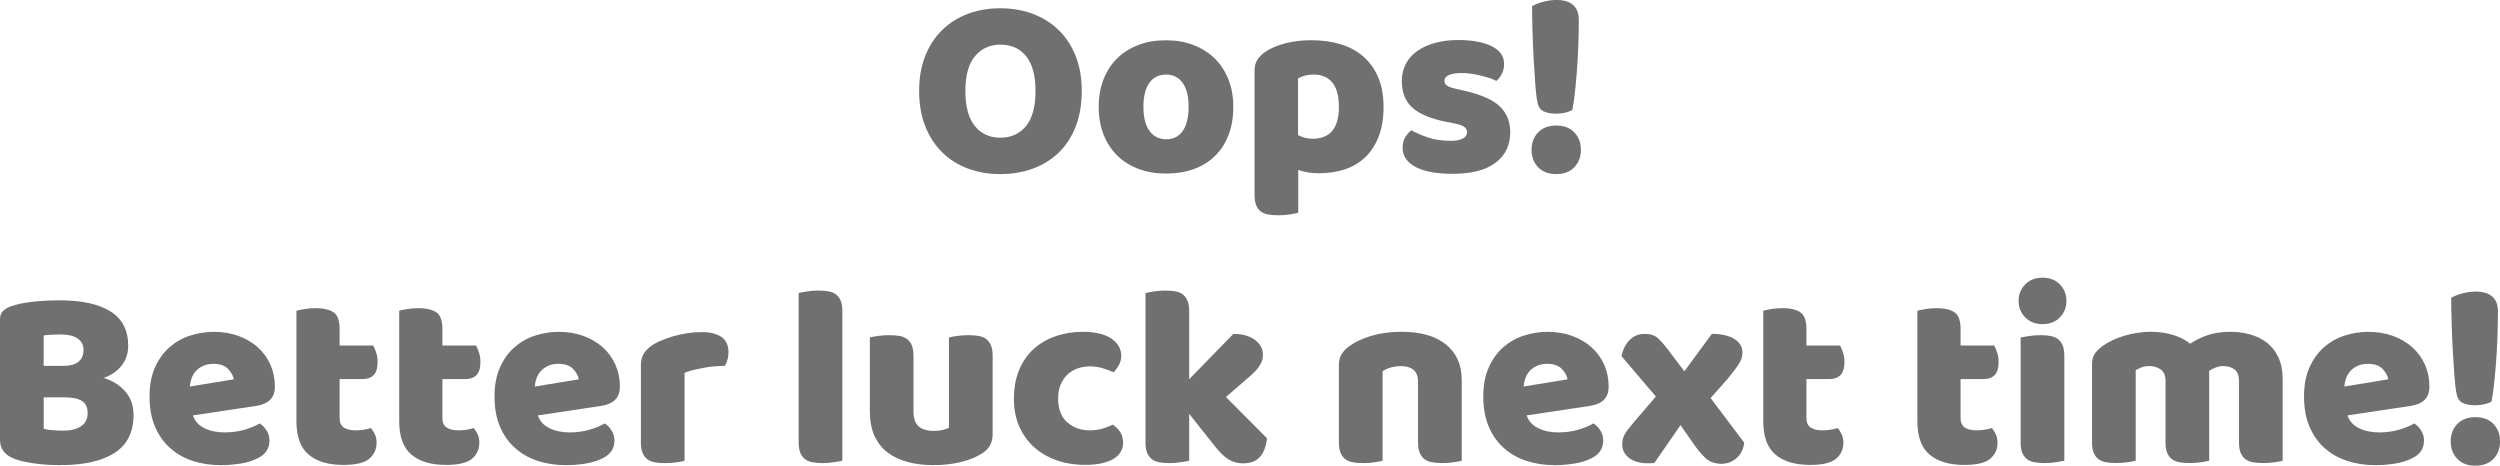 <svg width="204" height="38" viewBox="0 0 204 38" fill="none" xmlns="http://www.w3.org/2000/svg">
<g clip-path="url(#clip0_2515_5872)">
<path d="M75.001 7.429C75.001 6.336 75.173 5.366 75.515 4.525C75.858 3.684 76.326 2.977 76.921 2.41C77.515 1.843 78.213 1.411 79.016 1.115C79.819 0.819 80.689 0.674 81.626 0.674C82.562 0.674 83.432 0.822 84.235 1.115C85.038 1.411 85.742 1.841 86.341 2.41C86.941 2.977 87.415 3.684 87.757 4.525C88.1 5.366 88.271 6.336 88.271 7.429C88.271 8.523 88.103 9.495 87.768 10.344C87.433 11.193 86.968 11.903 86.374 12.47C85.779 13.037 85.078 13.469 84.267 13.765C83.456 14.06 82.576 14.205 81.626 14.205C80.675 14.205 79.795 14.055 78.984 13.754C78.173 13.453 77.475 13.015 76.888 12.437C76.302 11.862 75.839 11.153 75.505 10.312C75.17 9.471 75.001 8.509 75.001 7.429ZM78.775 7.429C78.775 8.705 79.035 9.659 79.551 10.291C80.068 10.922 80.761 11.236 81.626 11.236C82.49 11.236 83.205 10.919 83.721 10.291C84.238 9.659 84.497 8.705 84.497 7.429C84.497 6.153 84.243 5.221 83.732 4.589C83.221 3.958 82.528 3.643 81.647 3.643C80.766 3.643 80.087 3.955 79.562 4.581C79.037 5.204 78.775 6.156 78.775 7.432V7.429Z" fill="#707070"/>
<path d="M100.639 8.713C100.639 9.584 100.505 10.358 100.24 11.037C99.975 11.717 99.6 12.29 99.119 12.752C98.637 13.214 98.061 13.566 97.39 13.805C96.718 14.044 95.971 14.162 95.147 14.162C94.323 14.162 93.576 14.036 92.904 13.784C92.232 13.531 91.657 13.171 91.175 12.701C90.693 12.23 90.319 11.658 90.054 10.986C89.789 10.312 89.655 9.554 89.655 8.713C89.655 7.872 89.789 7.136 90.054 6.462C90.319 5.787 90.693 5.218 91.175 4.748C91.657 4.277 92.235 3.917 92.904 3.665C93.576 3.412 94.323 3.286 95.147 3.286C95.971 3.286 96.718 3.415 97.39 3.676C98.061 3.936 98.637 4.299 99.119 4.769C99.6 5.239 99.975 5.812 100.24 6.483C100.505 7.158 100.639 7.899 100.639 8.713ZM93.303 8.713C93.303 9.571 93.466 10.226 93.795 10.68C94.124 11.137 94.582 11.365 95.168 11.365C95.754 11.365 96.207 11.134 96.52 10.672C96.836 10.21 96.991 9.557 96.991 8.716C96.991 7.875 96.83 7.225 96.509 6.771C96.188 6.314 95.733 6.086 95.147 6.086C94.561 6.086 94.106 6.314 93.784 6.771C93.463 7.228 93.303 7.875 93.303 8.716V8.713Z" fill="#707070"/>
<path d="M107.052 3.283C107.889 3.283 108.668 3.391 109.388 3.608C110.108 3.826 110.726 4.159 111.243 4.608C111.76 5.057 112.166 5.621 112.458 6.301C112.752 6.98 112.897 7.792 112.897 8.732C112.897 9.673 112.771 10.417 112.52 11.089C112.268 11.76 111.912 12.327 111.452 12.781C110.991 13.238 110.435 13.577 109.784 13.802C109.134 14.025 108.411 14.138 107.614 14.138C107.014 14.138 106.455 14.047 105.936 13.864V17.357C105.796 17.4 105.572 17.446 105.264 17.494C104.956 17.542 104.643 17.567 104.319 17.567C103.995 17.567 103.736 17.545 103.492 17.502C103.248 17.459 103.04 17.376 102.874 17.25C102.705 17.123 102.579 16.951 102.496 16.734C102.413 16.516 102.371 16.231 102.371 15.882V5.787C102.371 5.409 102.451 5.1 102.611 4.861C102.772 4.621 102.992 4.404 103.273 4.208C103.706 3.928 104.244 3.702 104.886 3.533C105.529 3.364 106.249 3.281 107.046 3.281L107.052 3.283ZM107.095 11.322C108.534 11.322 109.254 10.46 109.254 8.735C109.254 7.838 109.075 7.171 108.719 6.736C108.363 6.301 107.849 6.083 107.177 6.083C106.913 6.083 106.674 6.115 106.466 6.177C106.257 6.239 106.075 6.314 105.92 6.397V11.027C106.088 11.11 106.267 11.183 106.466 11.236C106.661 11.293 106.87 11.32 107.095 11.32V11.322Z" fill="#707070"/>
<path d="M123.236 10.774C123.236 11.841 122.837 12.677 122.042 13.278C121.245 13.88 120.072 14.184 118.52 14.184C117.934 14.184 117.388 14.141 116.885 14.058C116.382 13.974 115.951 13.843 115.595 13.668C115.239 13.493 114.958 13.273 114.757 13.004C114.554 12.738 114.452 12.421 114.452 12.059C114.452 11.723 114.522 11.438 114.661 11.207C114.8 10.976 114.968 10.782 115.164 10.629C115.568 10.855 116.034 11.054 116.558 11.228C117.083 11.403 117.688 11.492 118.37 11.492C118.804 11.492 119.136 11.43 119.366 11.304C119.596 11.177 119.711 11.008 119.711 10.798C119.711 10.602 119.628 10.449 119.46 10.336C119.291 10.223 119.013 10.132 118.622 10.062L117.993 9.936C116.778 9.697 115.873 9.323 115.279 8.81C114.685 8.297 114.388 7.566 114.388 6.612C114.388 6.094 114.5 5.624 114.722 5.202C114.944 4.78 115.26 4.431 115.664 4.149C116.068 3.869 116.556 3.651 117.12 3.496C117.688 3.342 118.311 3.265 118.996 3.265C119.513 3.265 120 3.302 120.452 3.38C120.907 3.458 121.301 3.574 121.638 3.727C121.973 3.882 122.238 4.081 122.436 4.326C122.631 4.57 122.73 4.863 122.73 5.199C122.73 5.535 122.671 5.798 122.551 6.029C122.43 6.26 122.28 6.454 122.101 6.607C121.989 6.537 121.823 6.465 121.598 6.387C121.373 6.309 121.13 6.239 120.865 6.177C120.6 6.113 120.329 6.062 120.056 6.019C119.783 5.976 119.534 5.957 119.312 5.957C118.852 5.957 118.496 6.01 118.244 6.115C117.993 6.22 117.867 6.387 117.867 6.61C117.867 6.765 117.937 6.889 118.076 6.988C118.215 7.088 118.48 7.177 118.873 7.263L119.524 7.41C120.865 7.719 121.82 8.144 122.385 8.684C122.95 9.224 123.233 9.923 123.233 10.777L123.236 10.774Z" fill="#707070"/>
<path d="M124.976 12.225C124.976 11.65 125.155 11.177 125.511 10.804C125.867 10.433 126.359 10.245 126.988 10.245C127.617 10.245 128.11 10.43 128.466 10.804C128.822 11.175 129.001 11.65 129.001 12.225C129.001 12.8 128.822 13.273 128.466 13.646C128.11 14.017 127.617 14.205 126.988 14.205C126.359 14.205 125.867 14.02 125.511 13.646C125.155 13.276 124.976 12.803 124.976 12.225ZM128.832 1.62C128.832 1.943 128.824 2.41 128.811 3.02C128.798 3.63 128.768 4.291 128.728 4.998C128.685 5.707 128.629 6.413 128.559 7.123C128.49 7.832 128.404 8.445 128.308 8.963C128.252 9.006 128.169 9.047 128.056 9.09C127.944 9.133 127.826 9.168 127.7 9.194C127.574 9.224 127.449 9.243 127.323 9.256C127.197 9.27 127.085 9.278 126.988 9.278C126.584 9.278 126.244 9.216 125.971 9.09C125.698 8.963 125.527 8.719 125.457 8.353C125.388 8.031 125.329 7.539 125.278 6.881C125.23 6.223 125.184 5.505 125.142 4.734C125.099 3.963 125.069 3.197 125.048 2.44C125.026 1.682 125.016 1.037 125.016 0.502C125.294 0.349 125.613 0.226 125.969 0.134C126.325 0.043 126.678 -0.003 127.026 -0.003C127.598 -0.003 128.043 0.132 128.356 0.398C128.672 0.664 128.827 1.072 128.827 1.617L128.832 1.62Z" fill="#707070"/>
<path d="M4.927 37.957C4.689 37.957 4.411 37.949 4.09 37.935C3.768 37.922 3.437 37.892 3.094 37.852C2.751 37.812 2.414 37.758 2.077 37.694C1.742 37.632 1.435 37.543 1.154 37.43C0.385 37.135 0 36.624 0 35.894V26.065C0 25.77 0.08 25.544 0.241 25.38C0.401 25.219 0.621 25.09 0.902 24.99C1.378 24.821 1.97 24.7 2.684 24.622C3.396 24.544 4.13 24.507 4.884 24.507C6.672 24.507 8.051 24.808 9.014 25.412C9.978 26.017 10.46 26.949 10.46 28.212C10.46 28.843 10.277 29.386 9.913 29.843C9.549 30.299 9.06 30.633 8.447 30.842C9.145 31.038 9.729 31.396 10.197 31.914C10.666 32.433 10.898 33.086 10.898 33.87C10.898 35.259 10.384 36.286 9.357 36.952C8.329 37.618 6.852 37.952 4.925 37.952L4.927 37.957ZM3.565 29.856H5.096C5.695 29.856 6.134 29.743 6.405 29.52C6.678 29.297 6.814 28.967 6.814 28.532C6.814 28.153 6.656 27.852 6.343 27.626C6.027 27.403 5.556 27.29 4.927 27.29C4.719 27.29 4.478 27.298 4.205 27.312C3.932 27.325 3.718 27.347 3.565 27.373V29.856ZM3.565 34.991C3.76 35.047 4.012 35.085 4.32 35.106C4.628 35.128 4.919 35.139 5.2 35.139C5.76 35.139 6.223 35.023 6.595 34.792C6.964 34.561 7.151 34.198 7.151 33.709C7.151 33.247 6.996 32.916 6.691 32.72C6.383 32.524 5.915 32.425 5.286 32.425H3.568V34.993L3.565 34.991Z" fill="#707070"/>
<path d="M18.028 37.957C17.204 37.957 16.438 37.842 15.732 37.61C15.025 37.379 14.412 37.033 13.888 36.568C13.363 36.103 12.951 35.523 12.651 34.822C12.351 34.12 12.202 33.298 12.202 32.36C12.202 31.423 12.351 30.638 12.651 29.972C12.951 29.305 13.347 28.757 13.837 28.33C14.327 27.903 14.886 27.586 15.515 27.384C16.144 27.18 16.786 27.078 17.442 27.078C18.183 27.078 18.858 27.191 19.465 27.414C20.073 27.64 20.598 27.948 21.037 28.341C21.476 28.733 21.818 29.203 22.064 29.751C22.308 30.299 22.431 30.896 22.431 31.541C22.431 32.019 22.297 32.382 22.032 32.634C21.767 32.887 21.395 33.048 20.922 33.118L15.743 33.897C15.895 34.359 16.211 34.709 16.685 34.94C17.158 35.171 17.704 35.286 18.32 35.286C18.893 35.286 19.433 35.214 19.945 35.066C20.456 34.918 20.871 34.746 21.192 34.55C21.414 34.69 21.604 34.886 21.759 35.139C21.912 35.391 21.989 35.657 21.989 35.939C21.989 36.571 21.695 37.041 21.109 37.35C20.662 37.589 20.159 37.75 19.599 37.833C19.04 37.917 18.515 37.96 18.028 37.96V37.957ZM17.442 29.687C17.108 29.687 16.816 29.743 16.572 29.856C16.329 29.969 16.128 30.111 15.975 30.289C15.82 30.463 15.705 30.66 15.63 30.877C15.553 31.095 15.507 31.315 15.494 31.541L19.077 30.952C19.035 30.673 18.882 30.391 18.617 30.111C18.352 29.832 17.961 29.69 17.442 29.69V29.687Z" fill="#707070"/>
<path d="M27.712 34.107C27.712 34.472 27.827 34.73 28.057 34.886C28.287 35.042 28.614 35.117 29.031 35.117C29.24 35.117 29.457 35.101 29.681 35.063C29.904 35.028 30.102 34.983 30.268 34.926C30.393 35.082 30.5 35.251 30.591 35.442C30.683 35.63 30.728 35.859 30.728 36.127C30.728 36.662 30.53 37.094 30.131 37.433C29.732 37.769 29.031 37.938 28.025 37.938C26.796 37.938 25.849 37.659 25.185 37.097C24.521 36.536 24.189 35.625 24.189 34.362V25.356C24.342 25.313 24.564 25.267 24.851 25.219C25.137 25.17 25.439 25.146 25.763 25.146C26.379 25.146 26.858 25.254 27.198 25.471C27.54 25.689 27.712 26.148 27.712 26.85V28.196H30.458C30.541 28.352 30.621 28.542 30.698 28.773C30.776 29.005 30.814 29.26 30.814 29.542C30.814 30.034 30.704 30.388 30.49 30.606C30.273 30.823 29.984 30.931 29.62 30.931H27.712V34.109V34.107Z" fill="#707070"/>
<path d="M36.097 34.107C36.097 34.472 36.212 34.73 36.442 34.886C36.672 35.042 36.999 35.117 37.416 35.117C37.625 35.117 37.842 35.101 38.067 35.063C38.289 35.028 38.487 34.983 38.653 34.926C38.779 35.082 38.886 35.251 38.977 35.442C39.068 35.63 39.113 35.859 39.113 36.127C39.113 36.662 38.915 37.094 38.516 37.433C38.118 37.769 37.416 37.938 36.41 37.938C35.179 37.938 34.234 37.659 33.57 37.097C32.907 36.536 32.575 35.625 32.575 34.362V25.356C32.727 25.313 32.949 25.267 33.236 25.219C33.522 25.17 33.827 25.146 34.148 25.146C34.764 25.146 35.243 25.254 35.586 25.471C35.928 25.689 36.1 26.148 36.1 26.85V28.196H38.846C38.928 28.352 39.009 28.542 39.087 28.773C39.164 29.005 39.202 29.26 39.202 29.542C39.202 30.034 39.094 30.388 38.878 30.606C38.661 30.823 38.372 30.931 38.008 30.931H36.1V34.109L36.097 34.107Z" fill="#707070"/>
<path d="M46.179 37.957C45.355 37.957 44.589 37.842 43.883 37.61C43.176 37.379 42.563 37.033 42.039 36.568C41.514 36.103 41.102 35.523 40.802 34.822C40.502 34.12 40.352 33.298 40.352 32.36C40.352 31.423 40.502 30.638 40.802 29.972C41.102 29.305 41.498 28.757 41.988 28.33C42.478 27.903 43.037 27.586 43.666 27.384C44.295 27.18 44.937 27.078 45.593 27.078C46.334 27.078 47.009 27.191 47.616 27.414C48.224 27.64 48.748 27.948 49.187 28.341C49.626 28.733 49.969 29.203 50.215 29.751C50.459 30.299 50.582 30.896 50.582 31.541C50.582 32.019 50.448 32.382 50.183 32.634C49.918 32.887 49.546 33.048 49.072 33.118L43.894 33.897C44.046 34.359 44.362 34.709 44.836 34.94C45.309 35.171 45.855 35.286 46.471 35.286C47.044 35.286 47.584 35.214 48.095 35.066C48.607 34.918 49.022 34.746 49.343 34.55C49.565 34.69 49.755 34.886 49.91 35.139C50.063 35.391 50.14 35.657 50.14 35.939C50.14 36.571 49.846 37.041 49.26 37.35C48.813 37.589 48.31 37.75 47.75 37.833C47.191 37.917 46.666 37.96 46.179 37.96V37.957ZM45.593 29.687C45.258 29.687 44.967 29.743 44.723 29.856C44.48 29.969 44.279 30.111 44.126 30.289C43.971 30.463 43.856 30.66 43.781 30.877C43.703 31.095 43.658 31.315 43.645 31.541L47.228 30.952C47.185 30.673 47.033 30.391 46.768 30.111C46.503 29.832 46.112 29.69 45.593 29.69V29.687Z" fill="#707070"/>
<path d="M55.862 37.6C55.723 37.643 55.504 37.683 55.201 37.726C54.901 37.769 54.588 37.79 54.267 37.79C53.946 37.79 53.684 37.769 53.44 37.726C53.197 37.683 52.988 37.6 52.822 37.473C52.653 37.347 52.525 37.175 52.434 36.958C52.343 36.74 52.297 36.455 52.297 36.106V29.792C52.297 29.469 52.356 29.192 52.477 28.962C52.597 28.73 52.766 28.523 52.991 28.341C53.213 28.158 53.491 27.994 53.818 27.846C54.147 27.699 54.5 27.57 54.877 27.457C55.255 27.344 55.646 27.258 56.052 27.194C56.456 27.129 56.863 27.099 57.267 27.099C57.939 27.099 58.469 27.229 58.86 27.489C59.251 27.75 59.446 28.174 59.446 28.763C59.446 28.959 59.417 29.152 59.363 29.34C59.307 29.528 59.237 29.7 59.154 29.856C58.86 29.856 58.56 29.87 58.252 29.899C57.945 29.929 57.645 29.969 57.35 30.026C57.056 30.082 56.78 30.141 56.523 30.206C56.264 30.267 56.044 30.343 55.862 30.426V37.602V37.6Z" fill="#707070"/>
<path d="M68.733 37.6C68.578 37.627 68.353 37.667 68.053 37.715C67.754 37.764 67.448 37.788 67.141 37.788C66.833 37.788 66.557 37.766 66.314 37.723C66.07 37.68 65.864 37.597 65.695 37.471C65.527 37.344 65.398 37.172 65.307 36.955C65.216 36.737 65.171 36.452 65.171 36.103V23.897C65.323 23.87 65.551 23.83 65.853 23.781C66.153 23.733 66.458 23.709 66.766 23.709C67.074 23.709 67.35 23.73 67.593 23.77C67.837 23.814 68.043 23.897 68.211 24.023C68.38 24.149 68.508 24.321 68.599 24.539C68.69 24.757 68.736 25.041 68.736 25.391V37.597L68.733 37.6Z" fill="#707070"/>
<path d="M70.976 27.54C71.115 27.497 71.335 27.457 71.637 27.414C71.937 27.371 72.247 27.349 72.571 27.349C72.895 27.349 73.155 27.371 73.398 27.414C73.642 27.457 73.848 27.54 74.016 27.666C74.185 27.793 74.314 27.965 74.405 28.182C74.496 28.4 74.541 28.685 74.541 29.034V33.559C74.541 34.134 74.68 34.545 74.961 34.789C75.24 35.034 75.646 35.157 76.176 35.157C76.498 35.157 76.76 35.13 76.963 35.074C77.167 35.018 77.322 34.961 77.434 34.905V27.54C77.573 27.497 77.793 27.457 78.095 27.414C78.395 27.371 78.706 27.349 79.029 27.349C79.353 27.349 79.613 27.371 79.856 27.414C80.1 27.457 80.306 27.54 80.475 27.666C80.643 27.793 80.772 27.965 80.863 28.182C80.954 28.4 80.999 28.685 80.999 29.034V35.431C80.999 36.133 80.705 36.659 80.119 37.009C79.629 37.318 79.046 37.551 78.368 37.712C77.691 37.874 76.953 37.954 76.158 37.954C75.403 37.954 74.707 37.871 74.073 37.702C73.436 37.532 72.887 37.275 72.427 36.923C71.966 36.573 71.61 36.119 71.359 35.566C71.107 35.012 70.981 34.343 70.981 33.556V27.537L70.976 27.54Z" fill="#707070"/>
<path d="M88.922 29.896C88.571 29.896 88.239 29.953 87.926 30.066C87.61 30.179 87.34 30.343 87.11 30.56C86.88 30.778 86.695 31.047 86.553 31.369C86.414 31.691 86.344 32.07 86.344 32.505C86.344 33.376 86.593 34.029 87.088 34.461C87.584 34.897 88.188 35.114 88.9 35.114C89.321 35.114 89.682 35.066 89.99 34.967C90.297 34.87 90.57 34.762 90.806 34.652C91.084 34.848 91.296 35.063 91.435 35.294C91.574 35.525 91.644 35.802 91.644 36.125C91.644 36.7 91.371 37.146 90.827 37.46C90.281 37.777 89.527 37.933 88.563 37.933C87.683 37.933 86.885 37.804 86.173 37.543C85.461 37.283 84.848 36.92 84.34 36.45C83.829 35.98 83.435 35.415 83.154 34.757C82.873 34.099 82.734 33.368 82.734 32.567C82.734 31.64 82.884 30.831 83.183 30.136C83.483 29.44 83.893 28.87 84.409 28.421C84.926 27.973 85.523 27.637 86.203 27.411C86.88 27.188 87.597 27.075 88.352 27.075C89.358 27.075 90.134 27.258 90.677 27.623C91.224 27.989 91.494 28.459 91.494 29.034C91.494 29.3 91.43 29.55 91.304 29.781C91.178 30.012 91.031 30.213 90.865 30.38C90.627 30.267 90.34 30.16 90.006 30.055C89.671 29.95 89.307 29.896 88.916 29.896H88.922Z" fill="#707070"/>
<path d="M103.385 35.767C103.316 36.428 103.123 36.931 102.81 37.283C102.494 37.632 102.036 37.809 101.437 37.809C100.99 37.809 100.591 37.702 100.243 37.484C99.892 37.267 99.515 36.898 99.111 36.38L97.037 33.771V37.6C96.882 37.627 96.657 37.667 96.354 37.715C96.054 37.764 95.749 37.788 95.442 37.788C95.134 37.788 94.858 37.766 94.615 37.723C94.371 37.68 94.165 37.597 93.996 37.471C93.828 37.344 93.699 37.172 93.608 36.955C93.517 36.737 93.472 36.452 93.472 36.103V23.918C93.624 23.875 93.852 23.83 94.154 23.781C94.454 23.733 94.759 23.709 95.067 23.709C95.375 23.709 95.65 23.73 95.894 23.77C96.137 23.814 96.344 23.897 96.512 24.023C96.681 24.149 96.809 24.321 96.9 24.539C96.991 24.757 97.037 25.041 97.037 25.391V30.947L100.642 27.245C101.367 27.245 101.951 27.406 102.392 27.728C102.831 28.051 103.053 28.459 103.053 28.948C103.053 29.158 103.018 29.351 102.949 29.526C102.879 29.7 102.77 29.88 102.625 30.063C102.478 30.246 102.291 30.439 102.06 30.641C101.83 30.845 101.56 31.079 101.252 31.345L100.037 32.398L103.391 35.765L103.385 35.767Z" fill="#707070"/>
<path d="M115.71 31.138C115.71 30.703 115.587 30.383 115.343 30.181C115.1 29.977 114.768 29.875 114.348 29.875C114.069 29.875 113.791 29.91 113.521 29.98C113.248 30.05 113.015 30.154 112.819 30.294V37.597C112.68 37.64 112.461 37.68 112.158 37.723C111.859 37.766 111.545 37.788 111.224 37.788C110.903 37.788 110.641 37.766 110.397 37.723C110.154 37.68 109.948 37.597 109.779 37.471C109.61 37.344 109.482 37.172 109.391 36.955C109.3 36.737 109.254 36.452 109.254 36.103V29.789C109.254 29.41 109.335 29.101 109.495 28.862C109.656 28.623 109.875 28.405 110.156 28.209C110.633 27.873 111.23 27.599 111.95 27.39C112.67 27.18 113.47 27.073 114.35 27.073C115.929 27.073 117.145 27.419 117.998 28.115C118.849 28.808 119.278 29.773 119.278 31.009V37.594C119.138 37.637 118.919 37.678 118.617 37.721C118.317 37.764 118.004 37.785 117.682 37.785C117.361 37.785 117.099 37.764 116.855 37.721C116.612 37.678 116.406 37.594 116.237 37.468C116.069 37.342 115.94 37.17 115.849 36.952C115.758 36.734 115.713 36.45 115.713 36.1V31.135L115.71 31.138Z" fill="#707070"/>
<path d="M126.863 37.957C126.038 37.957 125.273 37.842 124.566 37.61C123.86 37.379 123.247 37.033 122.722 36.568C122.198 36.103 121.786 35.523 121.486 34.822C121.186 34.12 121.036 33.298 121.036 32.36C121.036 31.423 121.186 30.638 121.486 29.972C121.786 29.305 122.182 28.757 122.671 28.33C123.161 27.903 123.721 27.586 124.35 27.384C124.979 27.18 125.621 27.078 126.277 27.078C127.018 27.078 127.692 27.191 128.3 27.414C128.908 27.64 129.432 27.948 129.871 28.341C130.31 28.733 130.653 29.203 130.899 29.751C131.142 30.299 131.265 30.896 131.265 31.541C131.265 32.019 131.132 32.382 130.867 32.634C130.602 32.887 130.23 33.048 129.756 33.118L124.577 33.897C124.73 34.359 125.045 34.709 125.519 34.94C125.993 35.171 126.539 35.286 127.154 35.286C127.727 35.286 128.268 35.214 128.779 35.066C129.29 34.918 129.705 34.746 130.026 34.55C130.248 34.69 130.438 34.886 130.594 35.139C130.746 35.391 130.824 35.657 130.824 35.939C130.824 36.571 130.529 37.041 129.943 37.35C129.496 37.589 128.993 37.75 128.434 37.833C127.874 37.917 127.35 37.96 126.863 37.96V37.957ZM126.277 29.687C125.942 29.687 125.65 29.743 125.407 29.856C125.163 29.969 124.962 30.111 124.81 30.289C124.655 30.463 124.54 30.66 124.465 30.877C124.387 31.095 124.342 31.315 124.328 31.541L127.912 30.952C127.869 30.673 127.716 30.391 127.452 30.111C127.187 29.832 126.796 29.69 126.277 29.69V29.687Z" fill="#707070"/>
<path d="M132.312 29.055C132.424 28.523 132.644 28.088 132.973 27.75C133.302 27.414 133.709 27.245 134.199 27.245C134.659 27.245 135.015 27.357 135.267 27.58C135.518 27.806 135.797 28.12 136.104 28.526L137.445 30.294L139.688 27.242C140.456 27.242 141.064 27.379 141.511 27.653C141.958 27.927 142.183 28.295 142.183 28.757C142.183 28.94 142.159 29.104 142.11 29.252C142.062 29.399 141.987 29.55 141.891 29.703C141.792 29.859 141.666 30.034 141.514 30.23C141.358 30.426 141.179 30.657 140.968 30.923L139.584 32.481L142.33 36.122C142.26 36.657 142.049 37.076 141.701 37.385C141.35 37.694 140.933 37.847 140.443 37.847C139.91 37.833 139.49 37.678 139.174 37.385C138.861 37.089 138.556 36.732 138.262 36.313L137.13 34.693L134.991 37.785C134.922 37.785 134.844 37.788 134.761 37.796C134.678 37.804 134.606 37.806 134.552 37.806C133.84 37.806 133.297 37.659 132.928 37.366C132.558 37.07 132.371 36.708 132.371 36.272C132.371 35.937 132.451 35.638 132.612 35.378C132.772 35.117 133.048 34.765 133.439 34.314L135.117 32.358L132.307 29.053L132.312 29.055Z" fill="#707070"/>
<path d="M147.404 34.107C147.404 34.472 147.519 34.73 147.749 34.886C147.979 35.042 148.306 35.117 148.723 35.117C148.932 35.117 149.149 35.101 149.374 35.063C149.596 35.028 149.794 34.983 149.96 34.926C150.086 35.082 150.193 35.251 150.284 35.442C150.375 35.63 150.42 35.859 150.42 36.127C150.42 36.662 150.222 37.094 149.823 37.433C149.425 37.769 148.723 37.938 147.717 37.938C146.489 37.938 145.541 37.659 144.877 37.097C144.214 36.536 143.882 35.625 143.882 34.362V25.356C144.034 25.313 144.257 25.267 144.543 25.219C144.829 25.17 145.132 25.146 145.456 25.146C146.071 25.146 146.55 25.254 146.89 25.471C147.233 25.689 147.404 26.148 147.404 26.85V28.196H150.15C150.233 28.352 150.313 28.542 150.391 28.773C150.469 29.005 150.506 29.26 150.506 29.542C150.506 30.034 150.396 30.388 150.182 30.606C149.965 30.823 149.676 30.931 149.312 30.931H147.404V34.109V34.107Z" fill="#707070"/>
<path d="M159.981 34.107C159.981 34.472 160.096 34.73 160.326 34.886C160.556 35.042 160.883 35.117 161.3 35.117C161.509 35.117 161.726 35.101 161.951 35.063C162.173 35.028 162.371 34.983 162.537 34.926C162.662 35.082 162.77 35.251 162.861 35.442C162.952 35.63 162.997 35.859 162.997 36.127C162.997 36.662 162.799 37.094 162.4 37.433C162.001 37.769 161.3 37.938 160.294 37.938C159.063 37.938 158.118 37.659 157.454 37.097C156.79 36.536 156.458 35.625 156.458 34.362V25.356C156.611 25.313 156.833 25.267 157.12 25.219C157.406 25.17 157.711 25.146 158.032 25.146C158.648 25.146 159.127 25.254 159.469 25.471C159.812 25.689 159.983 26.148 159.983 26.85V28.196H162.729C162.812 28.352 162.893 28.542 162.97 28.773C163.048 29.005 163.085 29.26 163.085 29.542C163.085 30.034 162.978 30.388 162.761 30.606C162.545 30.823 162.256 30.931 161.892 30.931H159.983V34.109L159.981 34.107Z" fill="#707070"/>
<path d="M164.718 24.552C164.718 24.02 164.898 23.572 165.254 23.206C165.61 22.841 166.081 22.658 166.669 22.658C167.258 22.658 167.729 22.841 168.085 23.206C168.441 23.572 168.62 24.02 168.62 24.552C168.62 25.084 168.441 25.536 168.085 25.898C167.729 26.264 167.258 26.447 166.669 26.447C166.081 26.447 165.612 26.264 165.254 25.898C164.898 25.533 164.718 25.084 164.718 24.552ZM168.449 37.6C168.294 37.627 168.069 37.667 167.767 37.715C167.467 37.764 167.162 37.788 166.854 37.788C166.546 37.788 166.271 37.766 166.027 37.723C165.783 37.68 165.577 37.597 165.409 37.471C165.24 37.344 165.112 37.172 165.021 36.955C164.93 36.737 164.884 36.452 164.884 36.103V27.537C165.037 27.511 165.264 27.47 165.567 27.422C165.866 27.373 166.172 27.349 166.479 27.349C166.787 27.349 167.063 27.371 167.306 27.414C167.55 27.457 167.756 27.54 167.925 27.666C168.093 27.793 168.222 27.965 168.313 28.182C168.404 28.4 168.449 28.685 168.449 29.034V37.6Z" fill="#707070"/>
<path d="M175.598 27.078C176.171 27.078 176.733 27.159 177.284 27.32C177.835 27.481 178.314 27.723 178.721 28.045C179.141 27.766 179.612 27.532 180.137 27.349C180.662 27.167 181.293 27.075 182.035 27.075C182.565 27.075 183.086 27.145 183.595 27.285C184.106 27.425 184.559 27.645 184.957 27.948C185.356 28.25 185.675 28.65 185.91 29.147C186.148 29.644 186.266 30.251 186.266 30.966V37.594C186.127 37.637 185.907 37.678 185.605 37.721C185.305 37.764 184.992 37.785 184.671 37.785C184.35 37.785 184.087 37.764 183.844 37.721C183.6 37.678 183.394 37.594 183.226 37.468C183.057 37.342 182.929 37.17 182.838 36.952C182.747 36.734 182.701 36.45 182.701 36.1V31.071C182.701 30.649 182.583 30.345 182.345 30.154C182.107 29.966 181.786 29.87 181.382 29.87C181.186 29.87 180.977 29.915 180.753 30.007C180.528 30.098 180.362 30.192 180.249 30.291C180.263 30.348 180.271 30.399 180.271 30.45V37.594C180.116 37.637 179.891 37.678 179.588 37.721C179.289 37.764 178.984 37.785 178.676 37.785C178.368 37.785 178.092 37.764 177.849 37.721C177.605 37.678 177.399 37.594 177.23 37.468C177.062 37.342 176.933 37.17 176.842 36.952C176.751 36.734 176.706 36.45 176.706 36.1V31.071C176.706 30.649 176.577 30.345 176.318 30.154C176.058 29.966 175.748 29.87 175.384 29.87C175.132 29.87 174.915 29.907 174.733 29.985C174.551 30.063 174.399 30.136 174.273 30.206V37.592C174.134 37.635 173.914 37.675 173.612 37.718C173.312 37.761 172.999 37.782 172.678 37.782C172.357 37.782 172.094 37.761 171.851 37.718C171.607 37.675 171.399 37.592 171.233 37.465C171.064 37.339 170.936 37.167 170.845 36.95C170.754 36.732 170.708 36.447 170.708 36.098V29.743C170.708 29.364 170.788 29.064 170.949 28.838C171.109 28.615 171.329 28.403 171.61 28.206C172.084 27.871 172.675 27.597 173.382 27.387C174.088 27.177 174.824 27.07 175.592 27.07L175.598 27.078Z" fill="#707070"/>
<path d="M193.835 37.957C193.011 37.957 192.245 37.842 191.539 37.61C190.832 37.379 190.219 37.033 189.694 36.568C189.17 36.106 188.758 35.523 188.458 34.822C188.158 34.12 188.008 33.298 188.008 32.36C188.008 31.423 188.158 30.638 188.458 29.972C188.758 29.305 189.154 28.757 189.644 28.33C190.133 27.903 190.693 27.586 191.322 27.384C191.951 27.18 192.593 27.078 193.251 27.078C193.993 27.078 194.667 27.191 195.275 27.414C195.882 27.64 196.407 27.948 196.846 28.341C197.285 28.733 197.627 29.203 197.874 29.751C198.117 30.299 198.24 30.896 198.24 31.541C198.24 32.019 198.106 32.382 197.841 32.634C197.577 32.887 197.204 33.048 196.731 33.118L191.555 33.897C191.707 34.359 192.023 34.709 192.497 34.94C192.97 35.171 193.516 35.286 194.132 35.286C194.705 35.286 195.245 35.214 195.757 35.066C196.268 34.918 196.683 34.746 197.004 34.55C197.226 34.69 197.416 34.886 197.568 35.139C197.721 35.391 197.799 35.657 197.799 35.939C197.799 36.571 197.504 37.041 196.918 37.35C196.471 37.589 195.968 37.75 195.409 37.833C194.849 37.917 194.325 37.96 193.838 37.96L193.835 37.957ZM193.249 29.687C192.914 29.687 192.622 29.743 192.379 29.856C192.135 29.969 191.935 30.111 191.782 30.289C191.627 30.463 191.512 30.66 191.437 30.877C191.359 31.095 191.314 31.315 191.3 31.541L194.884 30.952C194.841 30.673 194.689 30.391 194.424 30.111C194.159 29.832 193.765 29.69 193.249 29.69V29.687Z" fill="#707070"/>
<path d="M199.978 36.02C199.978 35.445 200.157 34.972 200.513 34.599C200.869 34.228 201.361 34.04 201.99 34.04C202.619 34.04 203.112 34.225 203.468 34.599C203.824 34.969 204.003 35.445 204.003 36.02C204.003 36.595 203.824 37.068 203.468 37.441C203.112 37.812 202.619 38 201.99 38C201.361 38 200.869 37.815 200.513 37.441C200.157 37.07 199.978 36.597 199.978 36.02ZM203.834 25.415C203.834 25.737 203.826 26.205 203.813 26.815C203.799 27.425 203.77 28.086 203.73 28.792C203.687 29.502 203.631 30.208 203.561 30.918C203.492 31.627 203.406 32.239 203.31 32.758C203.253 32.801 203.171 32.841 203.058 32.884C202.946 32.927 202.828 32.962 202.702 32.989C202.576 33.019 202.451 33.037 202.325 33.051C202.199 33.064 202.087 33.072 201.99 33.072C201.583 33.072 201.246 33.011 200.973 32.884C200.7 32.758 200.529 32.514 200.459 32.148C200.39 31.826 200.331 31.334 200.28 30.676C200.232 30.017 200.186 29.3 200.143 28.529C200.101 27.758 200.071 26.992 200.05 26.234C200.028 25.477 200.018 24.832 200.018 24.297C200.296 24.144 200.615 24.02 200.97 23.929C201.326 23.838 201.68 23.792 202.03 23.792C202.603 23.792 203.047 23.926 203.361 24.192C203.676 24.458 203.832 24.867 203.832 25.412L203.834 25.415Z" fill="#707070"/>
</g>
<defs>
<clipPath id="clip0_2515_5872">
<rect width="204" height="38" fill="white"/>
</clipPath>
</defs>
</svg>
